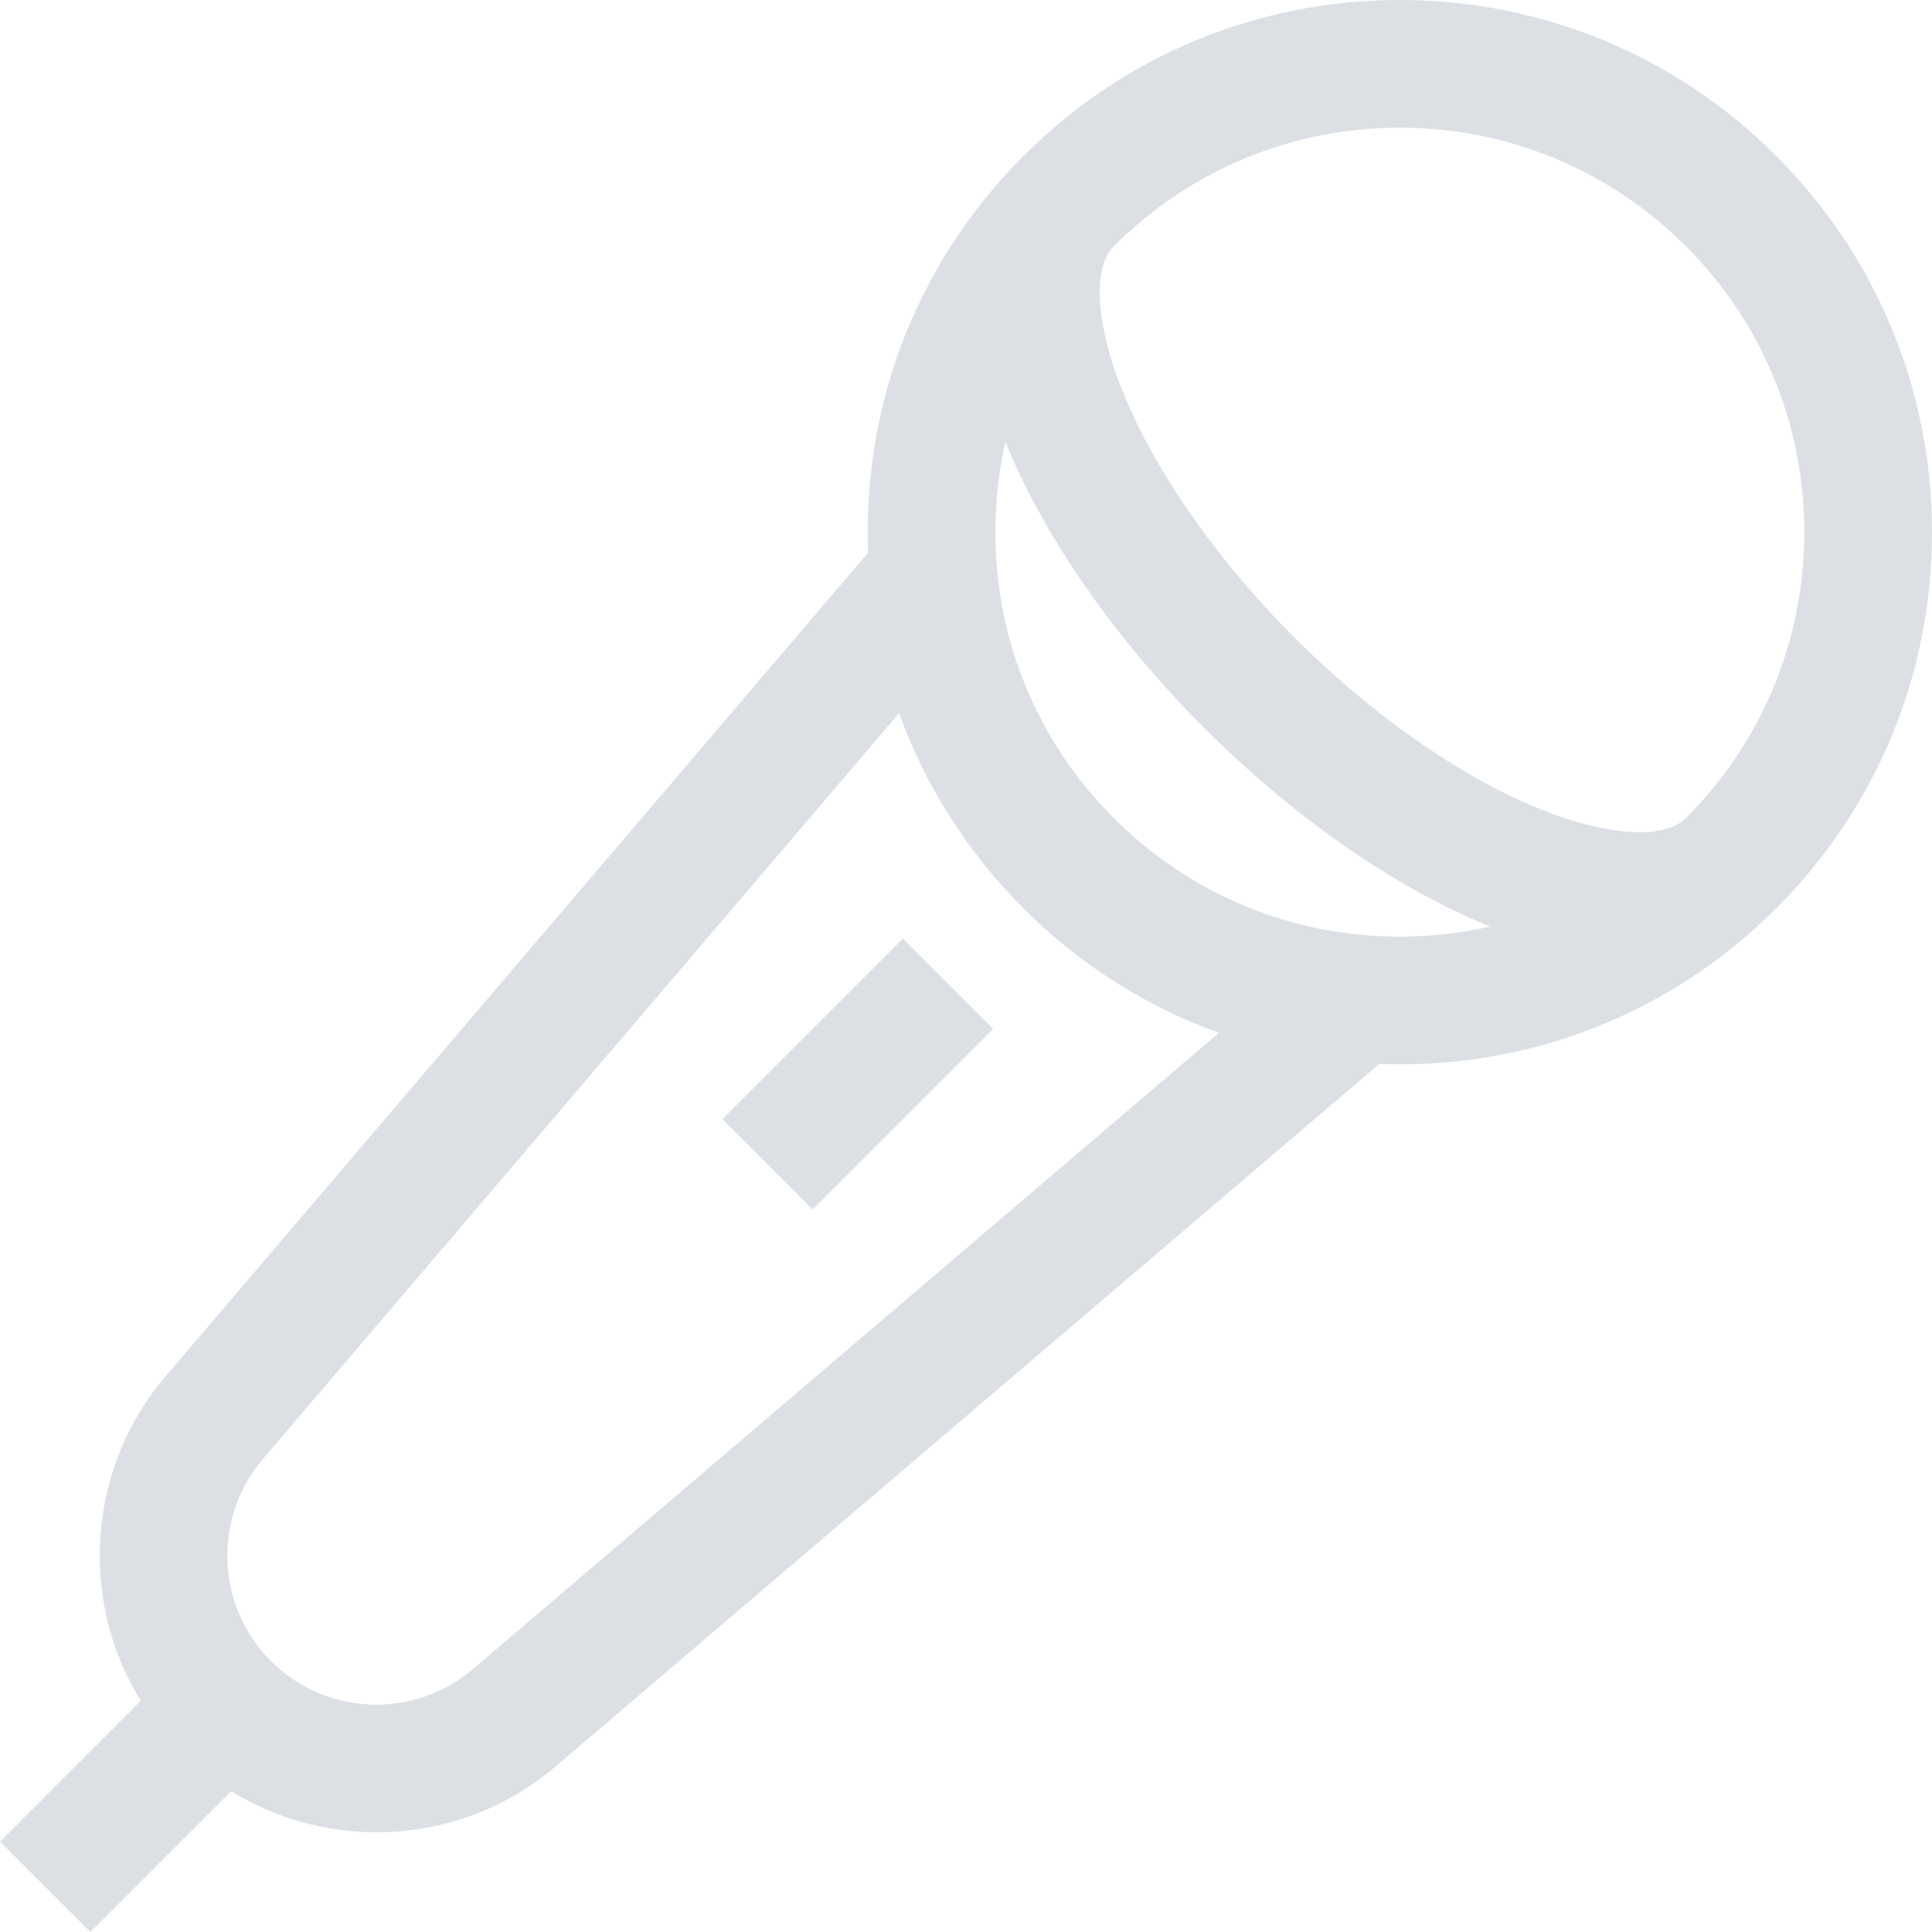<?xml version="1.0" encoding="iso-8859-1"?>
<!-- Uploaded to: SVG Repo, www.svgrepo.com, Generator: SVG Repo Mixer Tools -->
<svg fill="#DCE0E4" version="1.1" id="Layer_1" xmlns="http://www.w3.org/2000/svg" xmlns:xlink="http://www.w3.org/1999/xlink" 
	 viewBox="0 0 512 512" xml:space="preserve">
<g>
	<g>
		<path d="M470.694,41.306C444.056,14.669,408.64,0,370.97,0c-37.671,0-73.086,14.669-99.723,41.306
			c-26.638,26.635-41.307,62.052-41.307,99.723c0,1.818,0.045,3.631,0.113,5.438L44.616,363.886
			c-21.623,24.583-23.844,60.029-7.31,86.872L0,488.067L23.934,512l37.313-37.314c11.738,7.23,25.113,10.889,38.516,10.889
			c17.227-0.001,34.485-6.017,48.309-18.157l217.459-185.472c1.807,0.069,3.619,0.114,5.438,0.114
			c37.662,0,73.07-14.664,99.706-41.291c0.007-0.006,0.014-0.011,0.019-0.017c26.635-26.635,41.305-62.051,41.306-99.722
			C512,103.358,497.331,67.943,470.694,41.306z M126.01,441.749l-0.211,0.183c-15.575,13.734-39.294,12.969-53.999-1.734
			c-14.707-14.705-15.467-38.427-1.732-54L238.272,188.99c6.939,19.238,18.086,36.872,32.975,51.761
			c14.891,14.891,32.525,26.037,51.761,32.978L126.01,441.749z M370.969,248.212c-28.629,0-55.544-11.15-75.788-31.394
			s-31.393-47.16-31.393-75.789c0-8.144,0.905-16.147,2.662-23.898c10.265,25.172,28.821,51.911,52.665,75.754
			c23.844,23.844,50.582,42.4,75.755,52.666C387.118,247.309,379.114,248.212,370.969,248.212z M446.76,216.818
			c-5.438,5.438-19.232,4.912-36-1.376c-21.578-8.092-46.258-25.037-67.712-46.49c-21.453-21.453-38.398-46.134-46.49-67.712
			c-6.288-16.767-6.815-30.562-1.376-36c20.244-20.243,47.159-31.392,75.789-31.392s55.545,11.149,75.791,31.392
			c20.243,20.244,31.392,47.16,31.392,75.79C478.153,169.659,467.004,196.574,446.76,216.818z"/>
	</g>
</g>
<g>
	<g>
		
			<rect x="193.522" y="267.71" transform="matrix(0.707 -0.707 0.707 0.707 -134.671 244.141)" width="67.694" height="33.847"/>
	</g>
</g>
</svg>